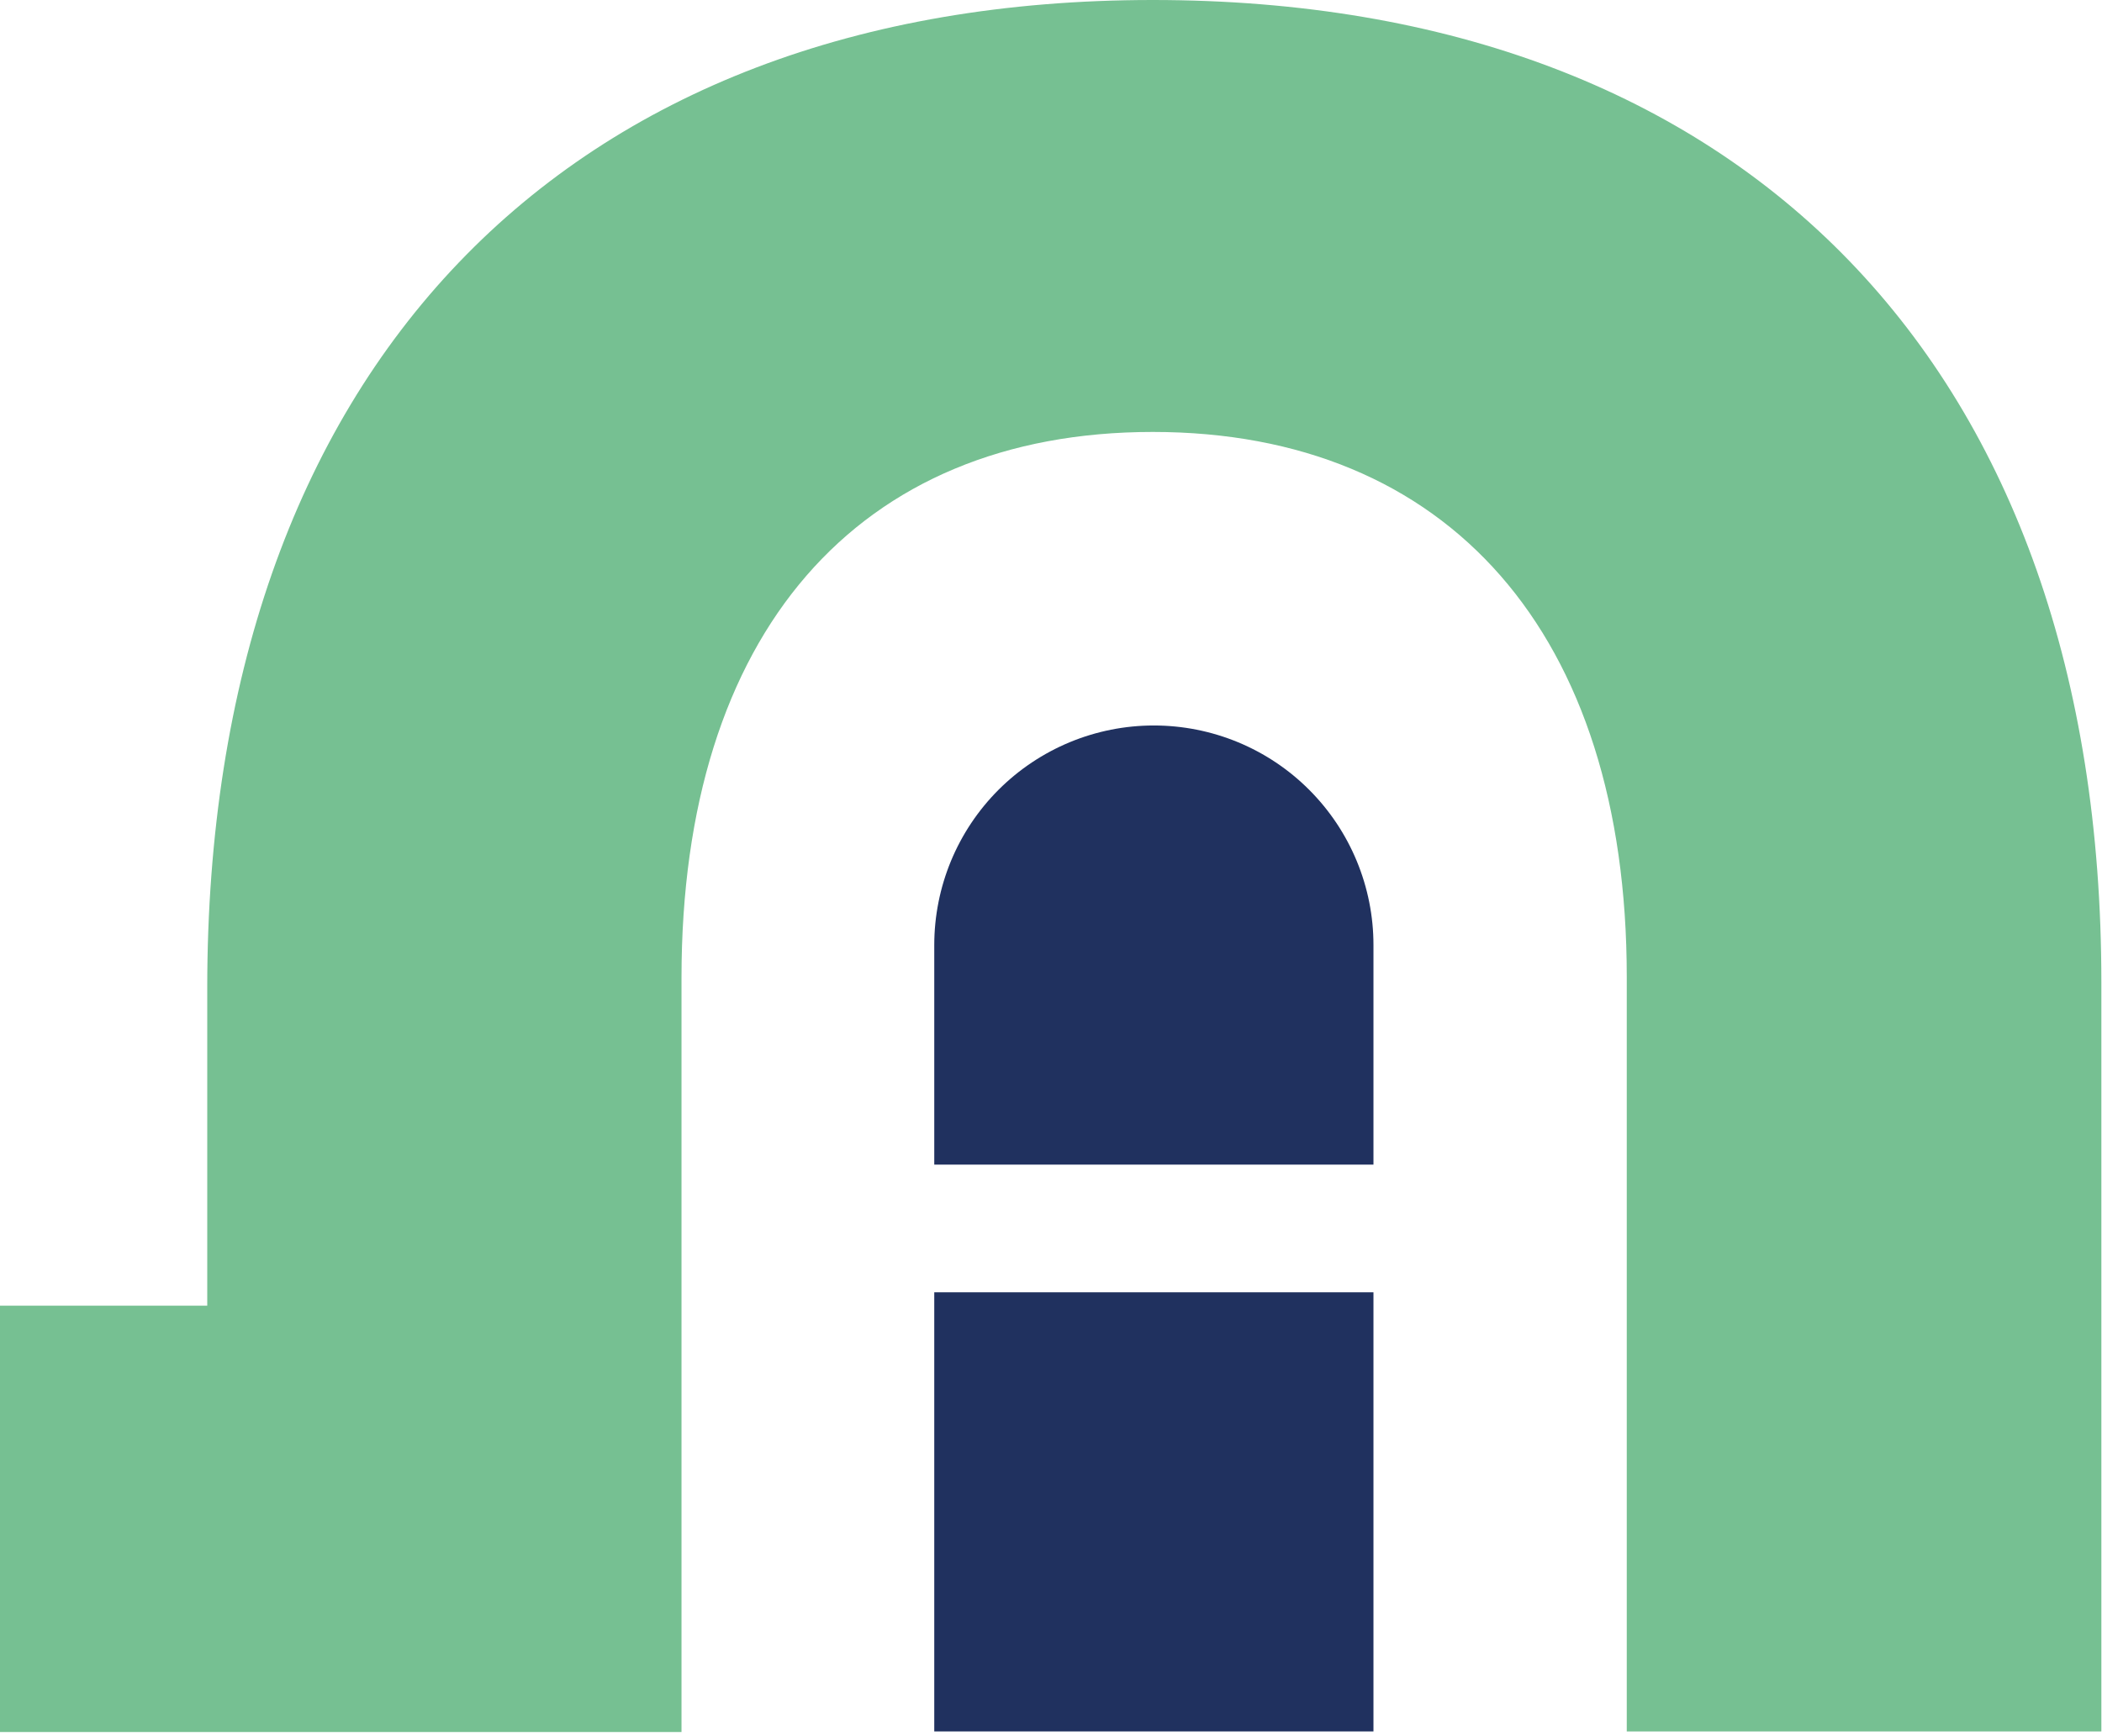 <svg width="69" height="57" viewBox="0 0 69 57" fill="none" xmlns="http://www.w3.org/2000/svg">
<path d="M0 42.866H6.803V32.428C6.806 12.195 18.457 0 37.84 0C57.314 0 68.979 12.115 68.979 32.241V56.845H53.4V32.073C53.4 20.797 47.531 14.181 37.84 14.181C28.148 14.181 22.371 20.797 22.371 32.093V56.864H0V42.866Z" fill="#76C092"/>
<path d="M45.085 42.427H30.668V56.844H45.085V42.427Z" fill="#20315F"/>
<path d="M37.875 23.818C38.822 23.818 39.759 24.004 40.635 24.366C41.51 24.728 42.305 25.259 42.974 25.929C43.644 26.599 44.175 27.394 44.537 28.269C44.899 29.144 45.086 30.082 45.085 31.029V38.235H30.668V31.029C30.668 30.082 30.854 29.145 31.215 28.27C31.577 27.395 32.108 26.6 32.777 25.93C33.447 25.261 34.241 24.73 35.116 24.367C35.99 24.005 36.928 23.818 37.875 23.818Z" fill="#20315F"/>
</svg>

